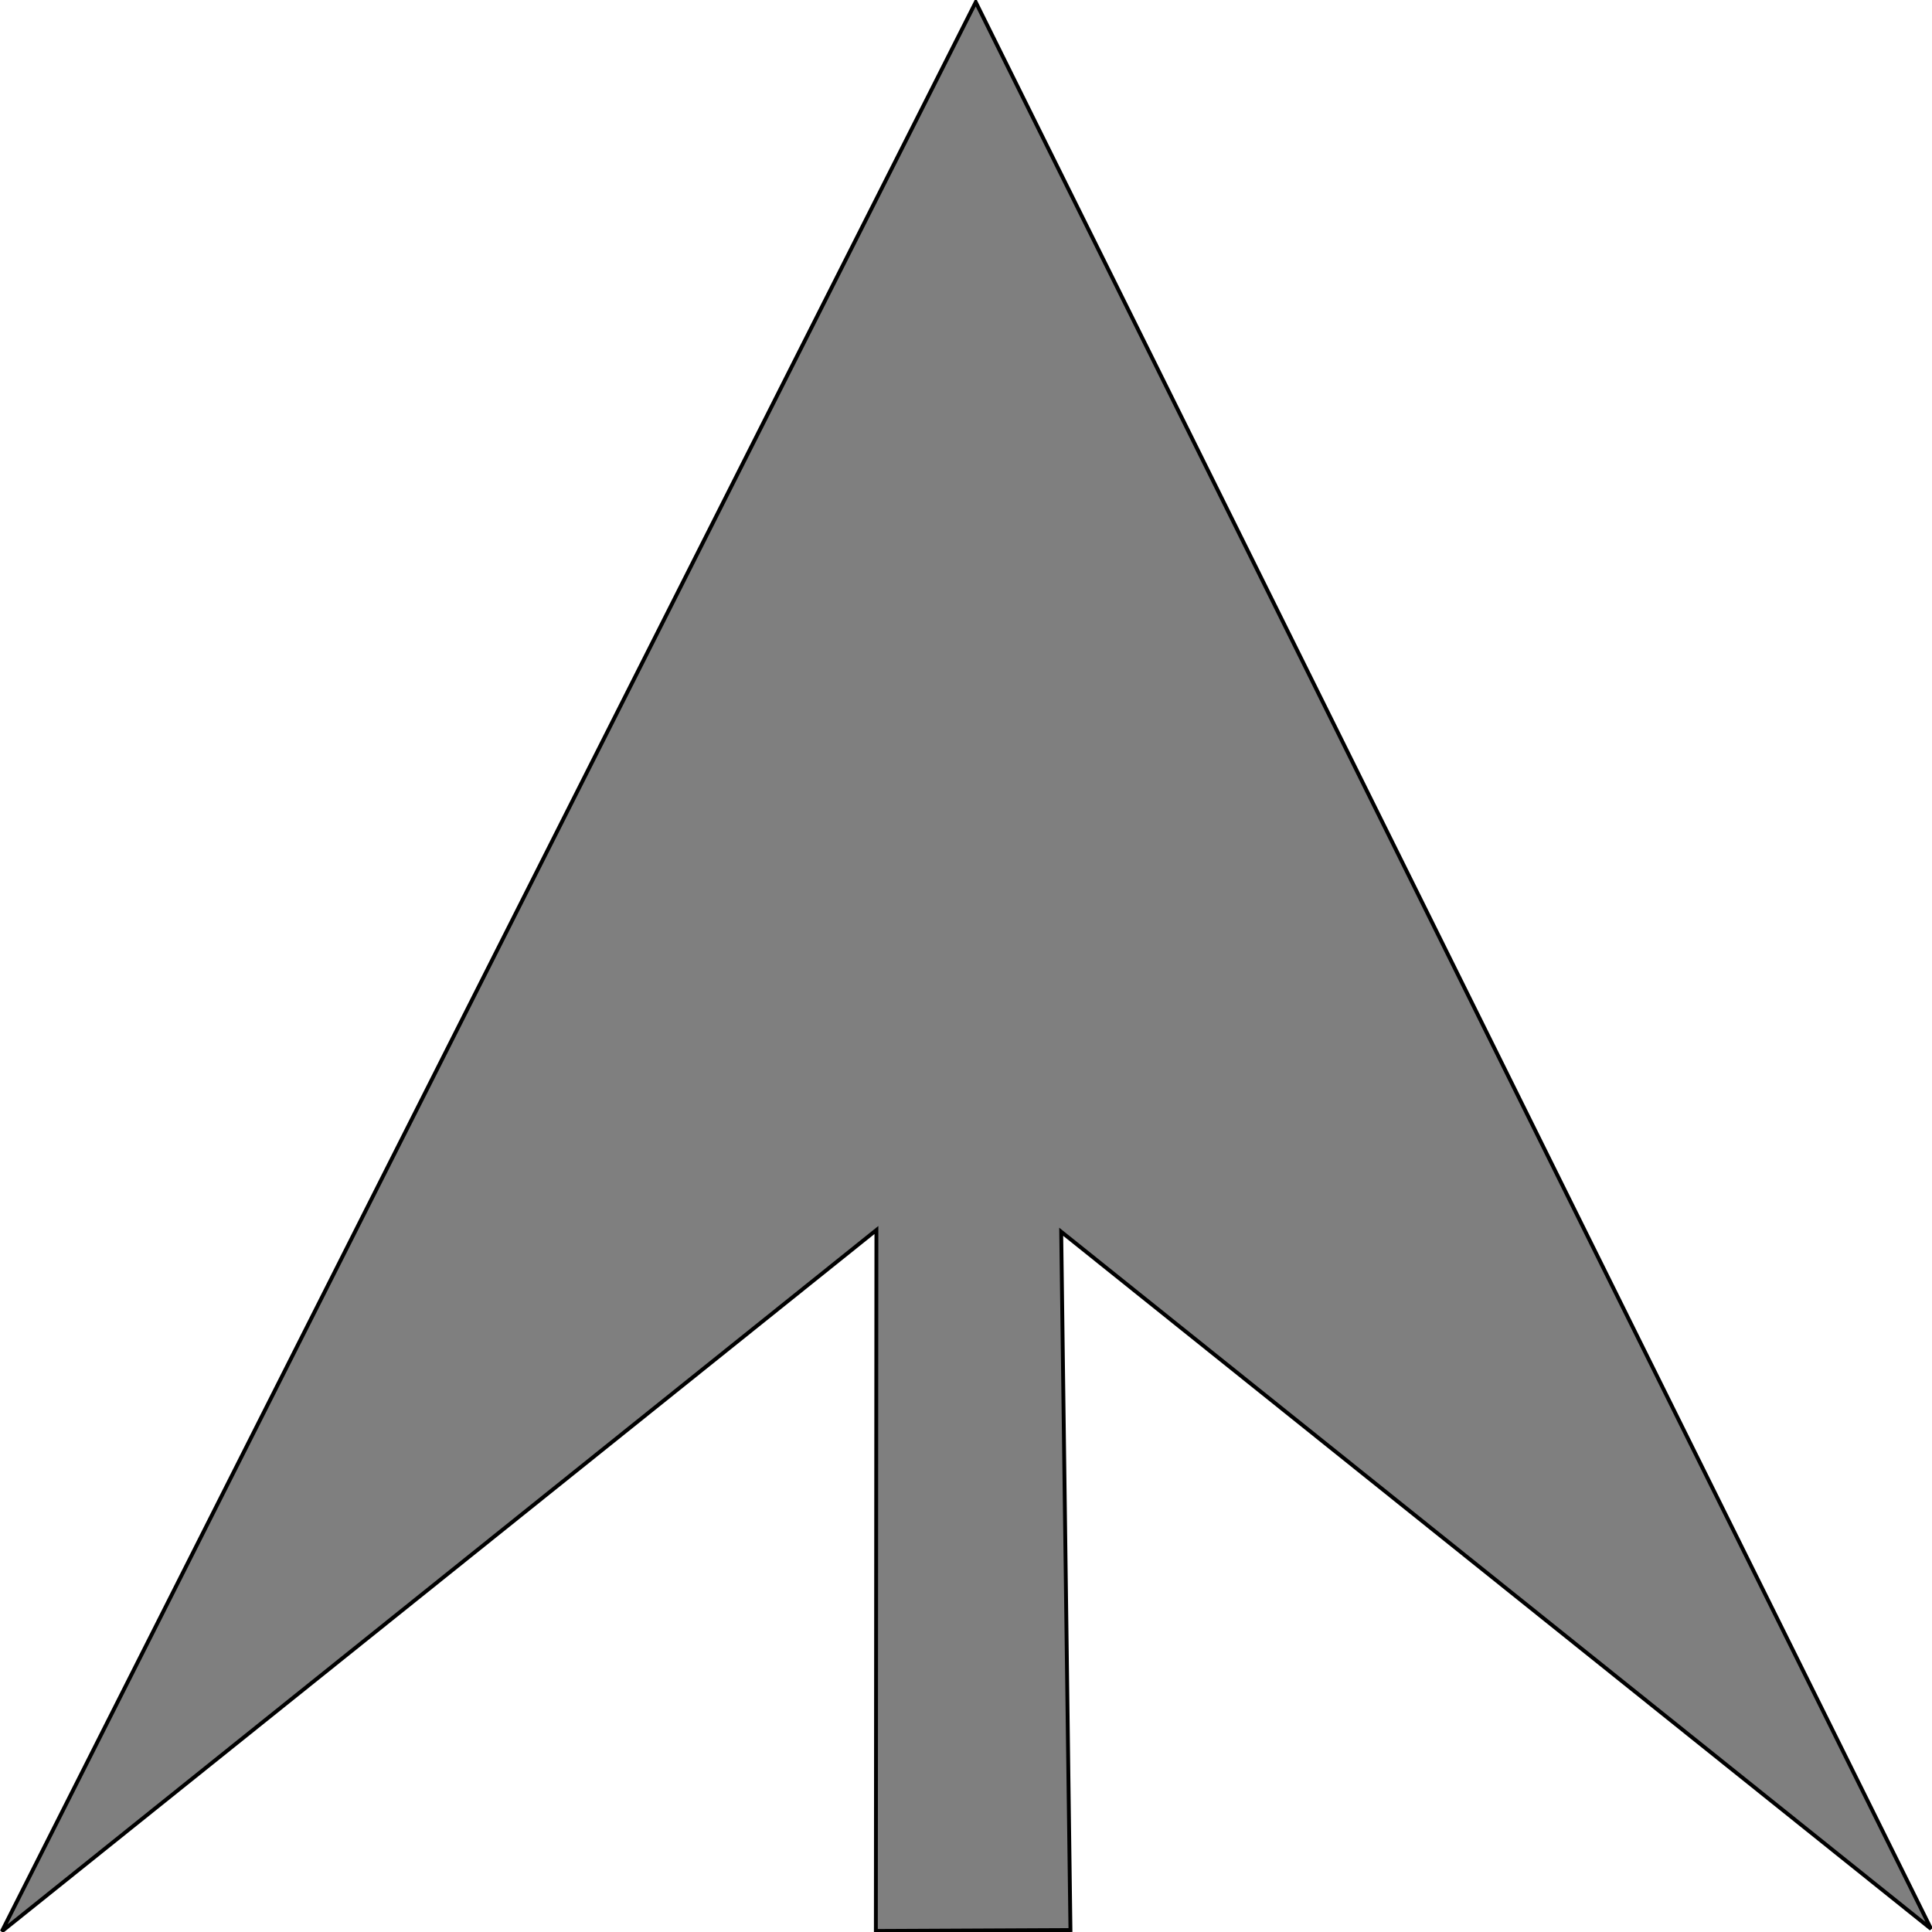 <?xml version="1.0" encoding="utf-8"?>
<svg viewBox="0 0 500 500" xmlns="http://www.w3.org/2000/svg">
  <path style="stroke: rgb(0, 0, 0); fill: rgba(0, 0, 0, 0.5); paint-order: fill;" d="M 226.673 499.731 L 226.815 318.324 L 0.473 499.845 L 252.521 0.557 L 499.759 499.191 L 274.637 318.777 L 277.031 499.494 L 226.673 499.731 Z"/>
</svg>